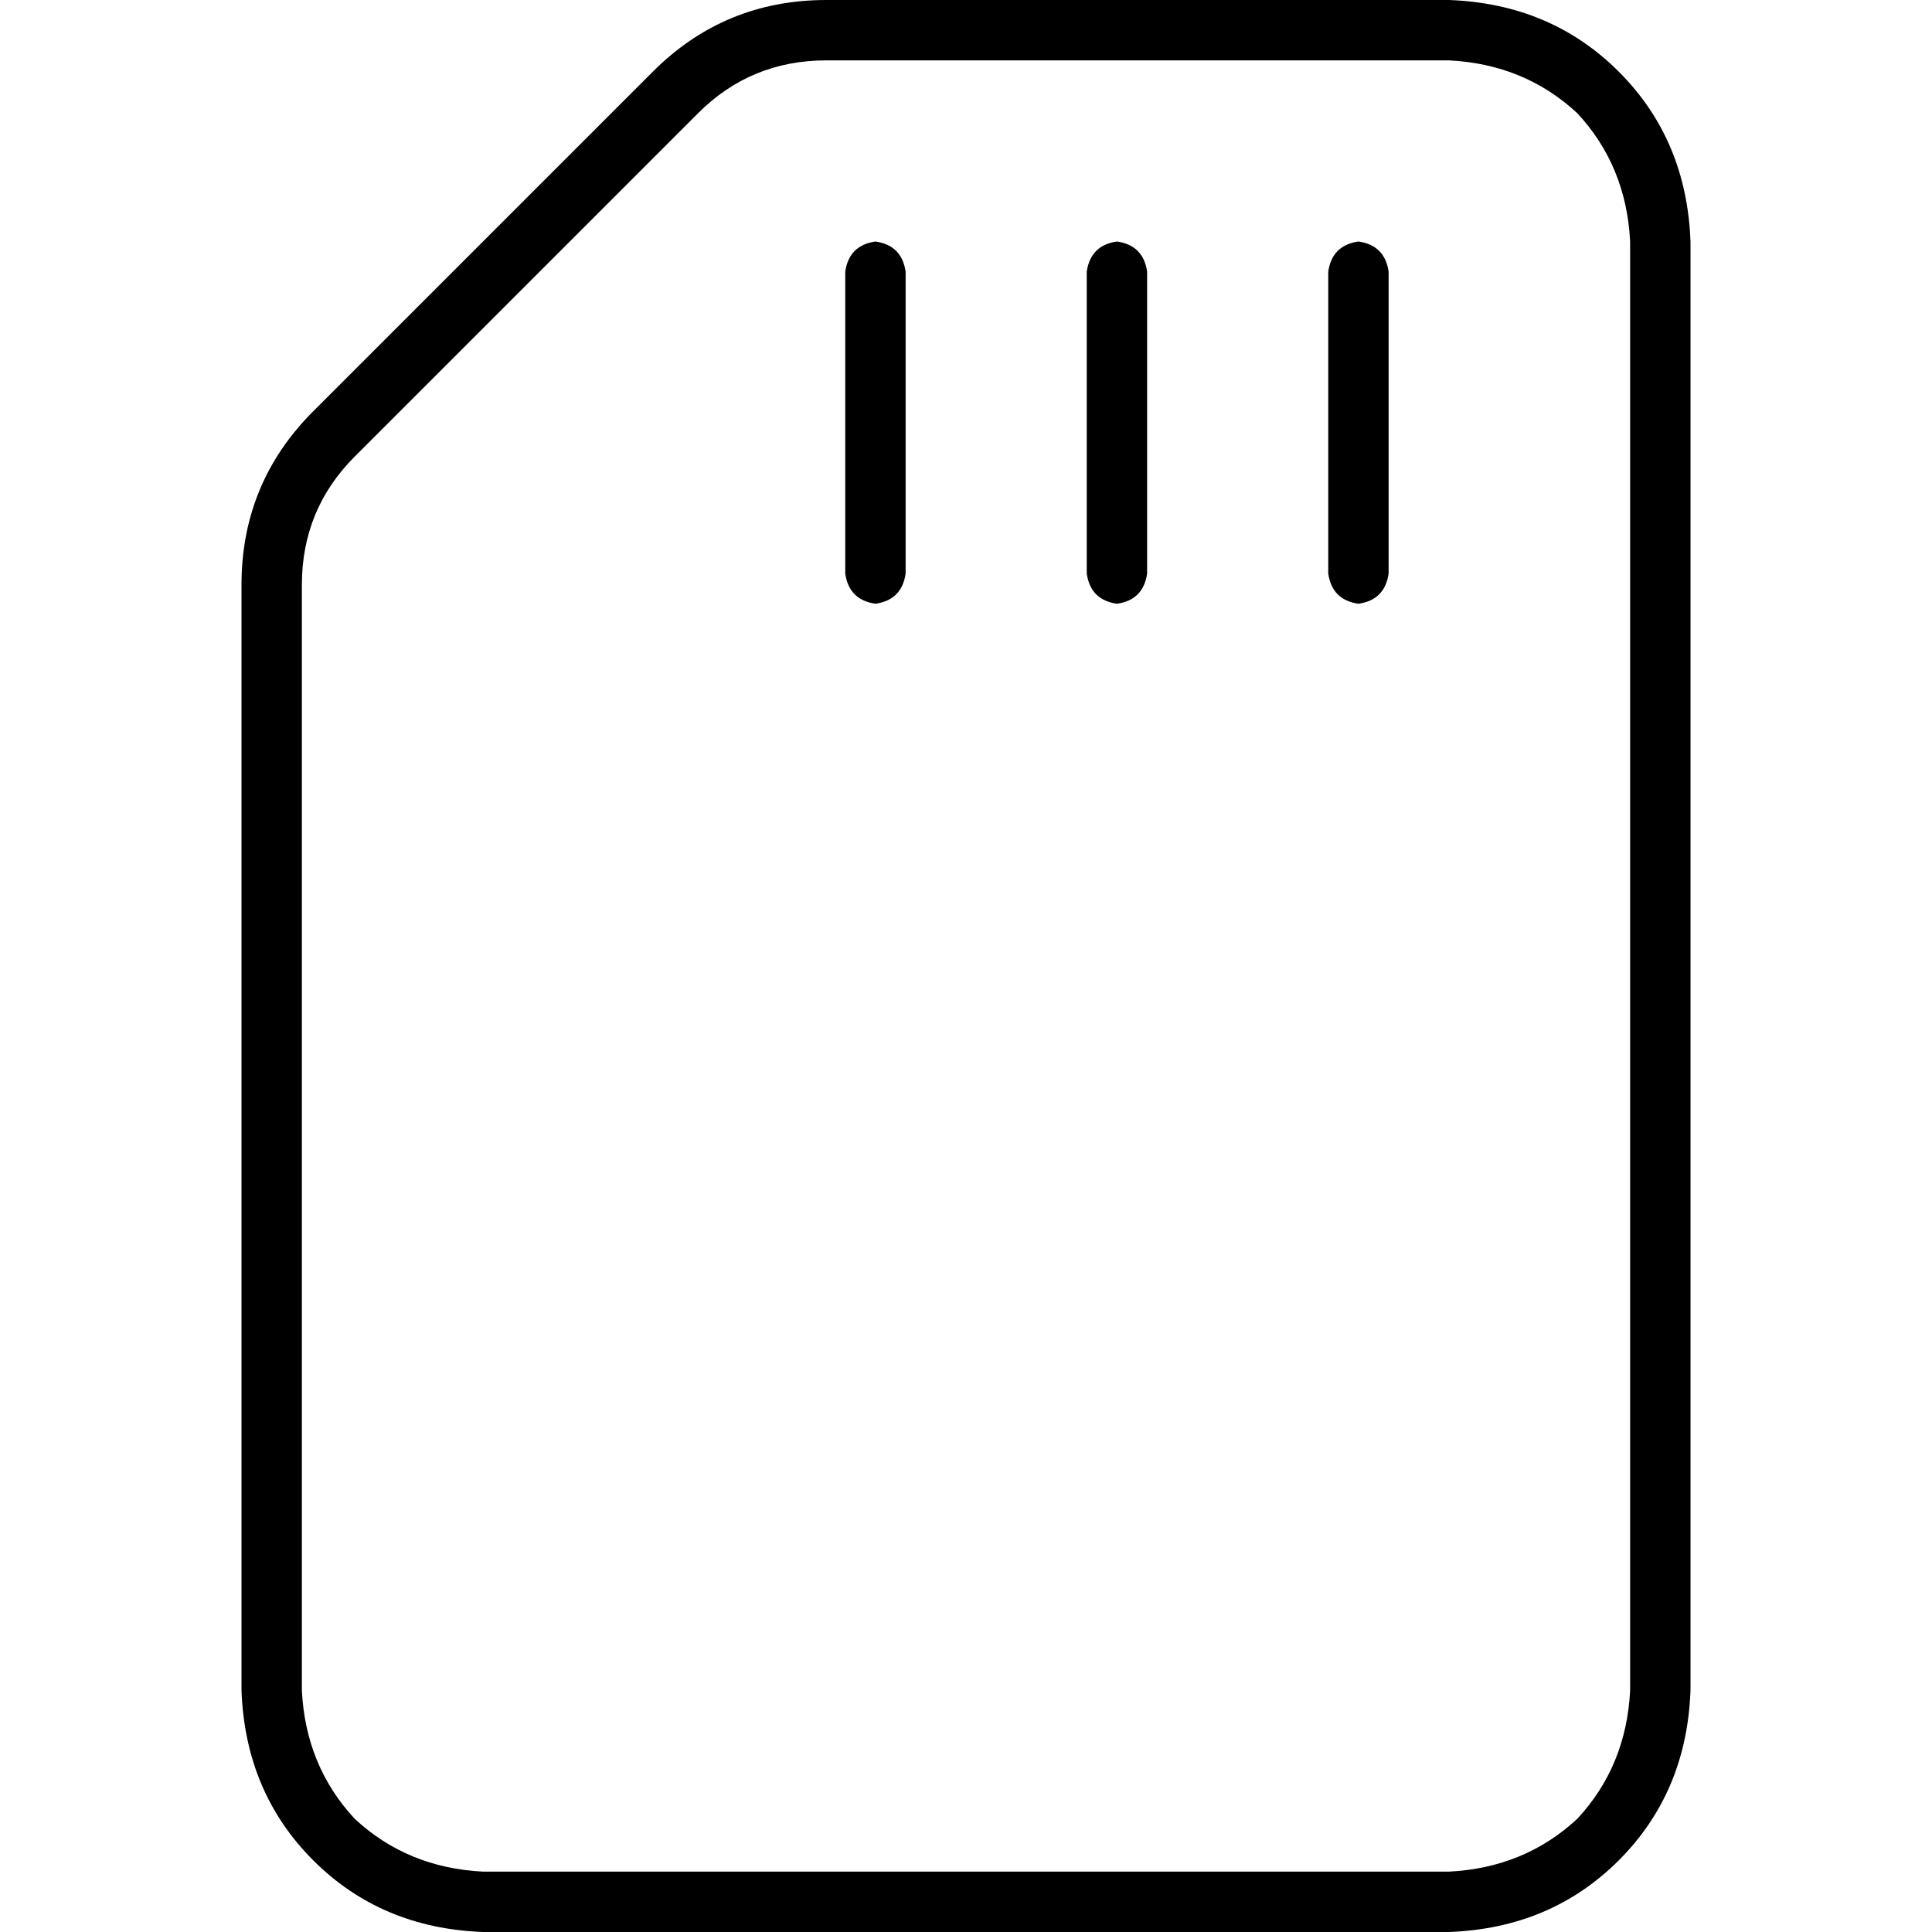 <svg xmlns="http://www.w3.org/2000/svg" viewBox="0 0 512 512">
  <path d="M 432 64 L 432 448 Q 431 468 418 482 Q 404 495 384 496 L 128 496 Q 108 495 94 482 Q 81 468 80 448 L 80 155 Q 80 135 94 121 L 185 30 Q 199 16 219 16 L 384 16 Q 404 17 418 30 Q 431 44 432 64 L 432 64 Z M 448 448 L 448 64 Q 447 37 429 19 Q 411 1 384 0 L 219 0 Q 192 0 173 19 L 83 109 Q 64 128 64 155 L 64 448 Q 65 475 83 493 Q 101 511 128 512 L 384 512 Q 411 511 429 493 Q 447 475 448 448 L 448 448 Z M 240 72 Q 239 65 232 64 Q 225 65 224 72 L 224 152 Q 225 159 232 160 Q 239 159 240 152 L 240 72 L 240 72 Z M 304 72 Q 303 65 296 64 Q 289 65 288 72 L 288 152 Q 289 159 296 160 Q 303 159 304 152 L 304 72 L 304 72 Z M 368 72 Q 367 65 360 64 Q 353 65 352 72 L 352 152 Q 353 159 360 160 Q 367 159 368 152 L 368 72 L 368 72 Z" />
</svg>